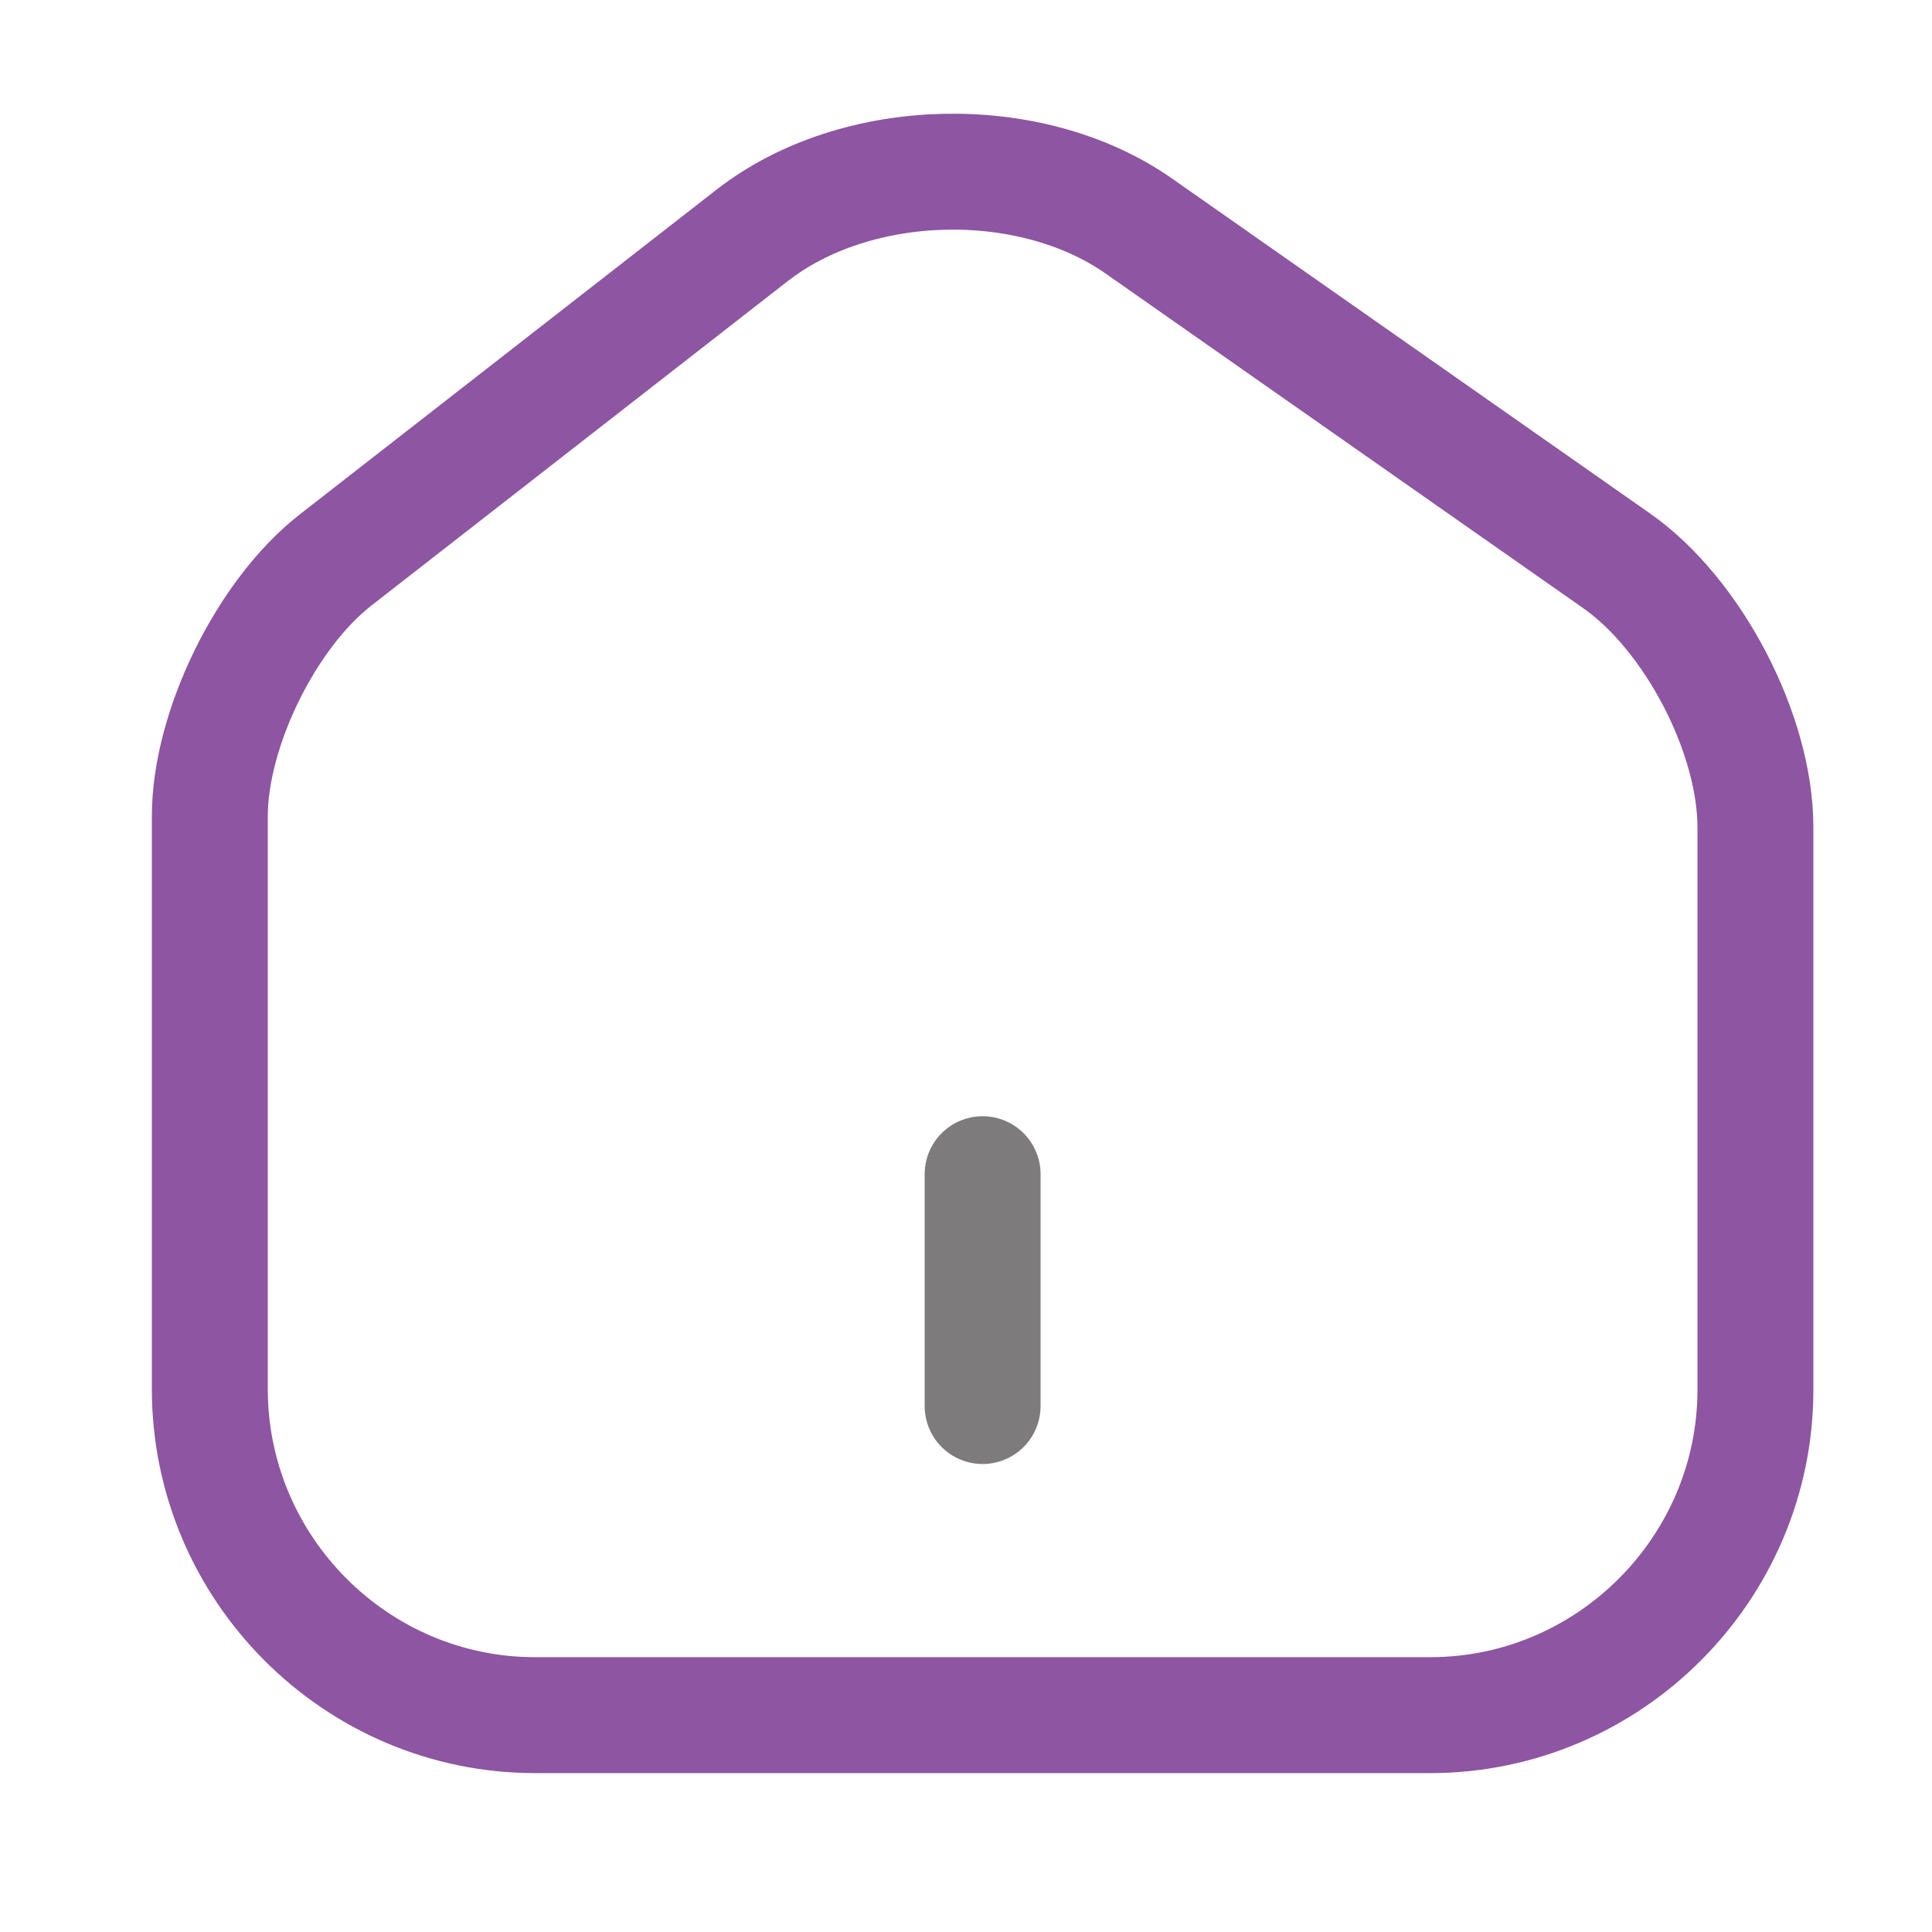<svg width="25" height="25" viewBox="0 0 25 25" fill="none" xmlns="http://www.w3.org/2000/svg">
<path d="M9.735 3.044L4.345 7.244C3.445 7.944 2.715 9.434 2.715 10.564V17.974C2.715 20.294 4.605 22.194 6.925 22.194H18.505C20.825 22.194 22.715 20.294 22.715 17.984V10.704C22.715 9.494 21.905 7.944 20.915 7.254L14.735 2.924C13.335 1.944 11.085 1.994 9.735 3.044Z" stroke="#8D55A2" stroke-width="1.5" stroke-linecap="round" stroke-linejoin="round"/>
<path d="M12.715 18.194V15.194" stroke="#7D7B7C" stroke-width="1.5" stroke-linecap="round" stroke-linejoin="round"/>
</svg>
